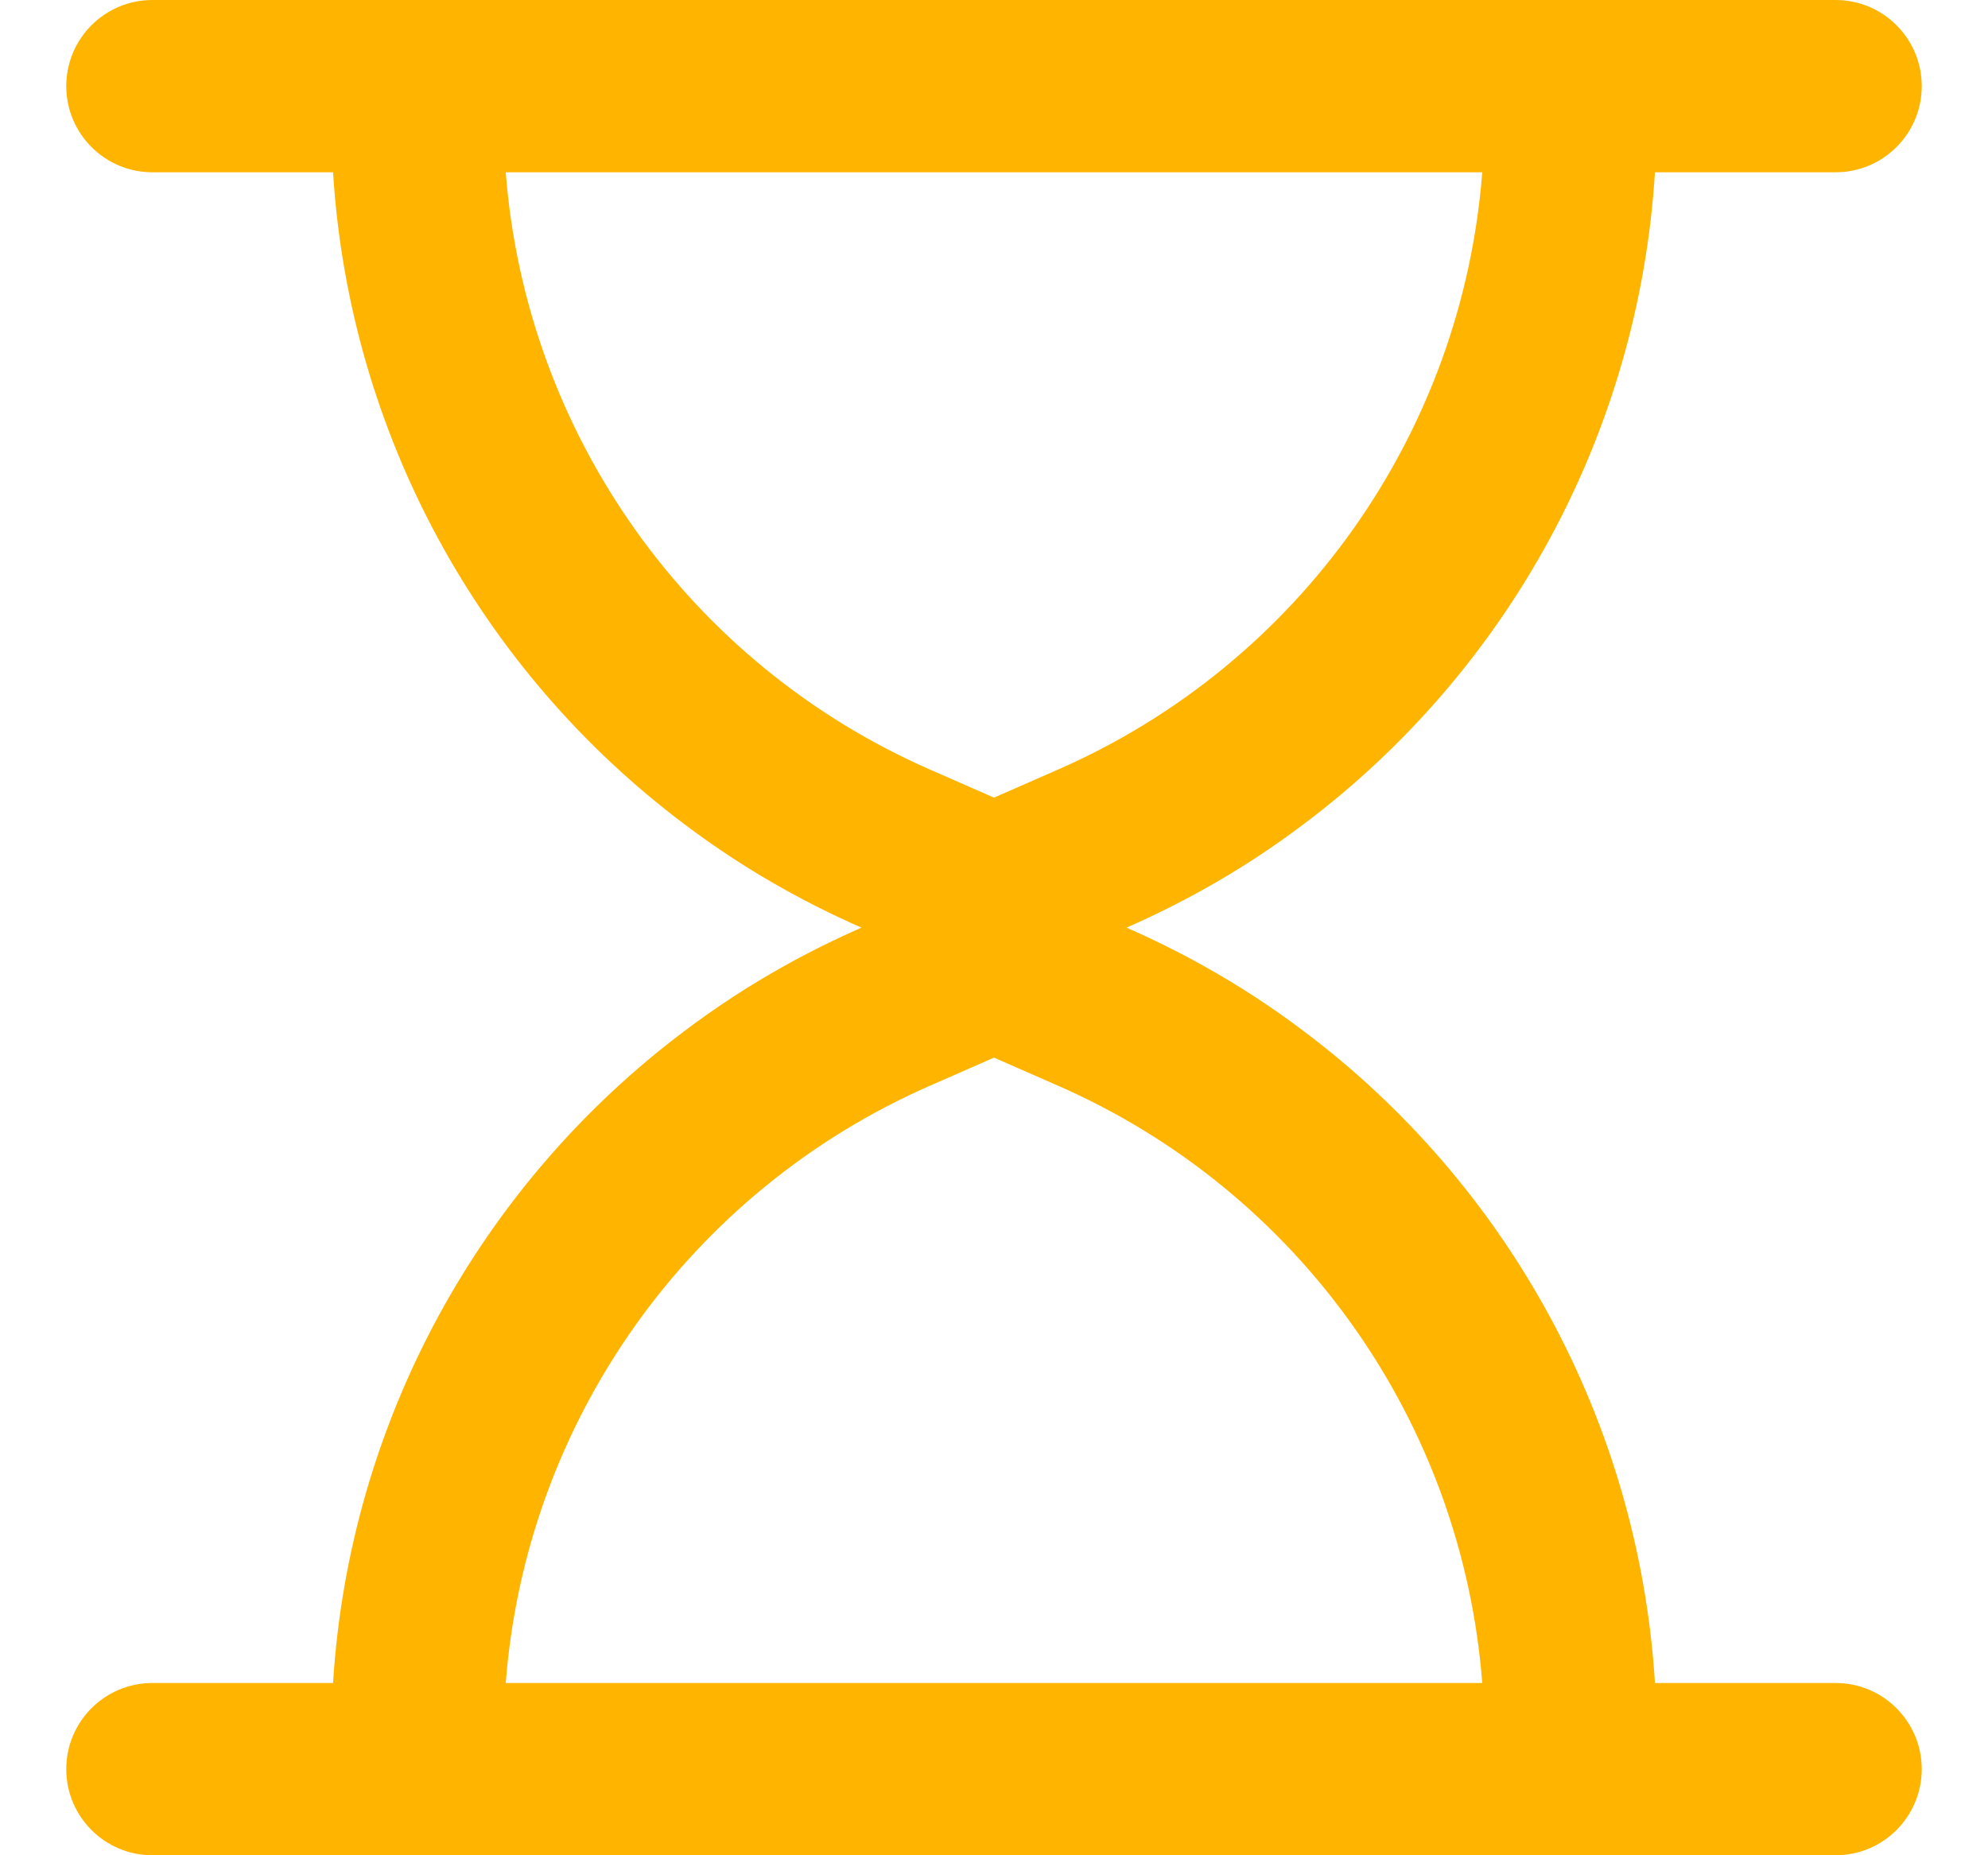 <svg width="15" height="14" viewBox="0 0 15 14" fill="none" xmlns="http://www.w3.org/2000/svg">
<path fill-rule="evenodd" clip-rule="evenodd" d="M0.5 0.65C0.5 0.291 0.791 0 1.15 0H13.85C14.209 0 14.5 0.291 14.5 0.65C14.5 1.009 14.209 1.3 13.85 1.3H12.487C12.365 3.267 11.381 5.06 9.834 6.221C9.597 6.4 9.346 6.564 9.082 6.711C8.894 6.816 8.7 6.912 8.5 7C8.7 7.088 8.894 7.184 9.082 7.289C9.346 7.436 9.597 7.6 9.834 7.779C11.381 8.94 12.365 10.733 12.487 12.7H13.85C14.209 12.7 14.5 12.991 14.5 13.35C14.5 13.709 14.209 14 13.85 14H1.15C0.791 14 0.5 13.709 0.5 13.35C0.5 12.991 0.791 12.7 1.15 12.7H2.513C2.635 10.733 3.619 8.94 5.166 7.779C5.403 7.6 5.654 7.436 5.918 7.289C6.106 7.184 6.3 7.088 6.5 7C6.3 6.912 6.106 6.816 5.918 6.711C5.654 6.564 5.403 6.4 5.166 6.221C3.619 5.06 2.635 3.267 2.513 1.3H1.15C0.791 1.3 0.5 1.009 0.5 0.65ZM3.816 1.3H11.184C11.032 3.268 9.808 5.009 7.979 5.809L7.5 6.019L7.021 5.809C5.192 5.009 3.968 3.268 3.816 1.3ZM7.5 7.981L7.021 8.191C5.192 8.991 3.968 10.732 3.816 12.7H11.184C11.032 10.732 9.808 8.991 7.979 8.191L7.5 7.981Z" fill="#FFB400"/>
</svg>

